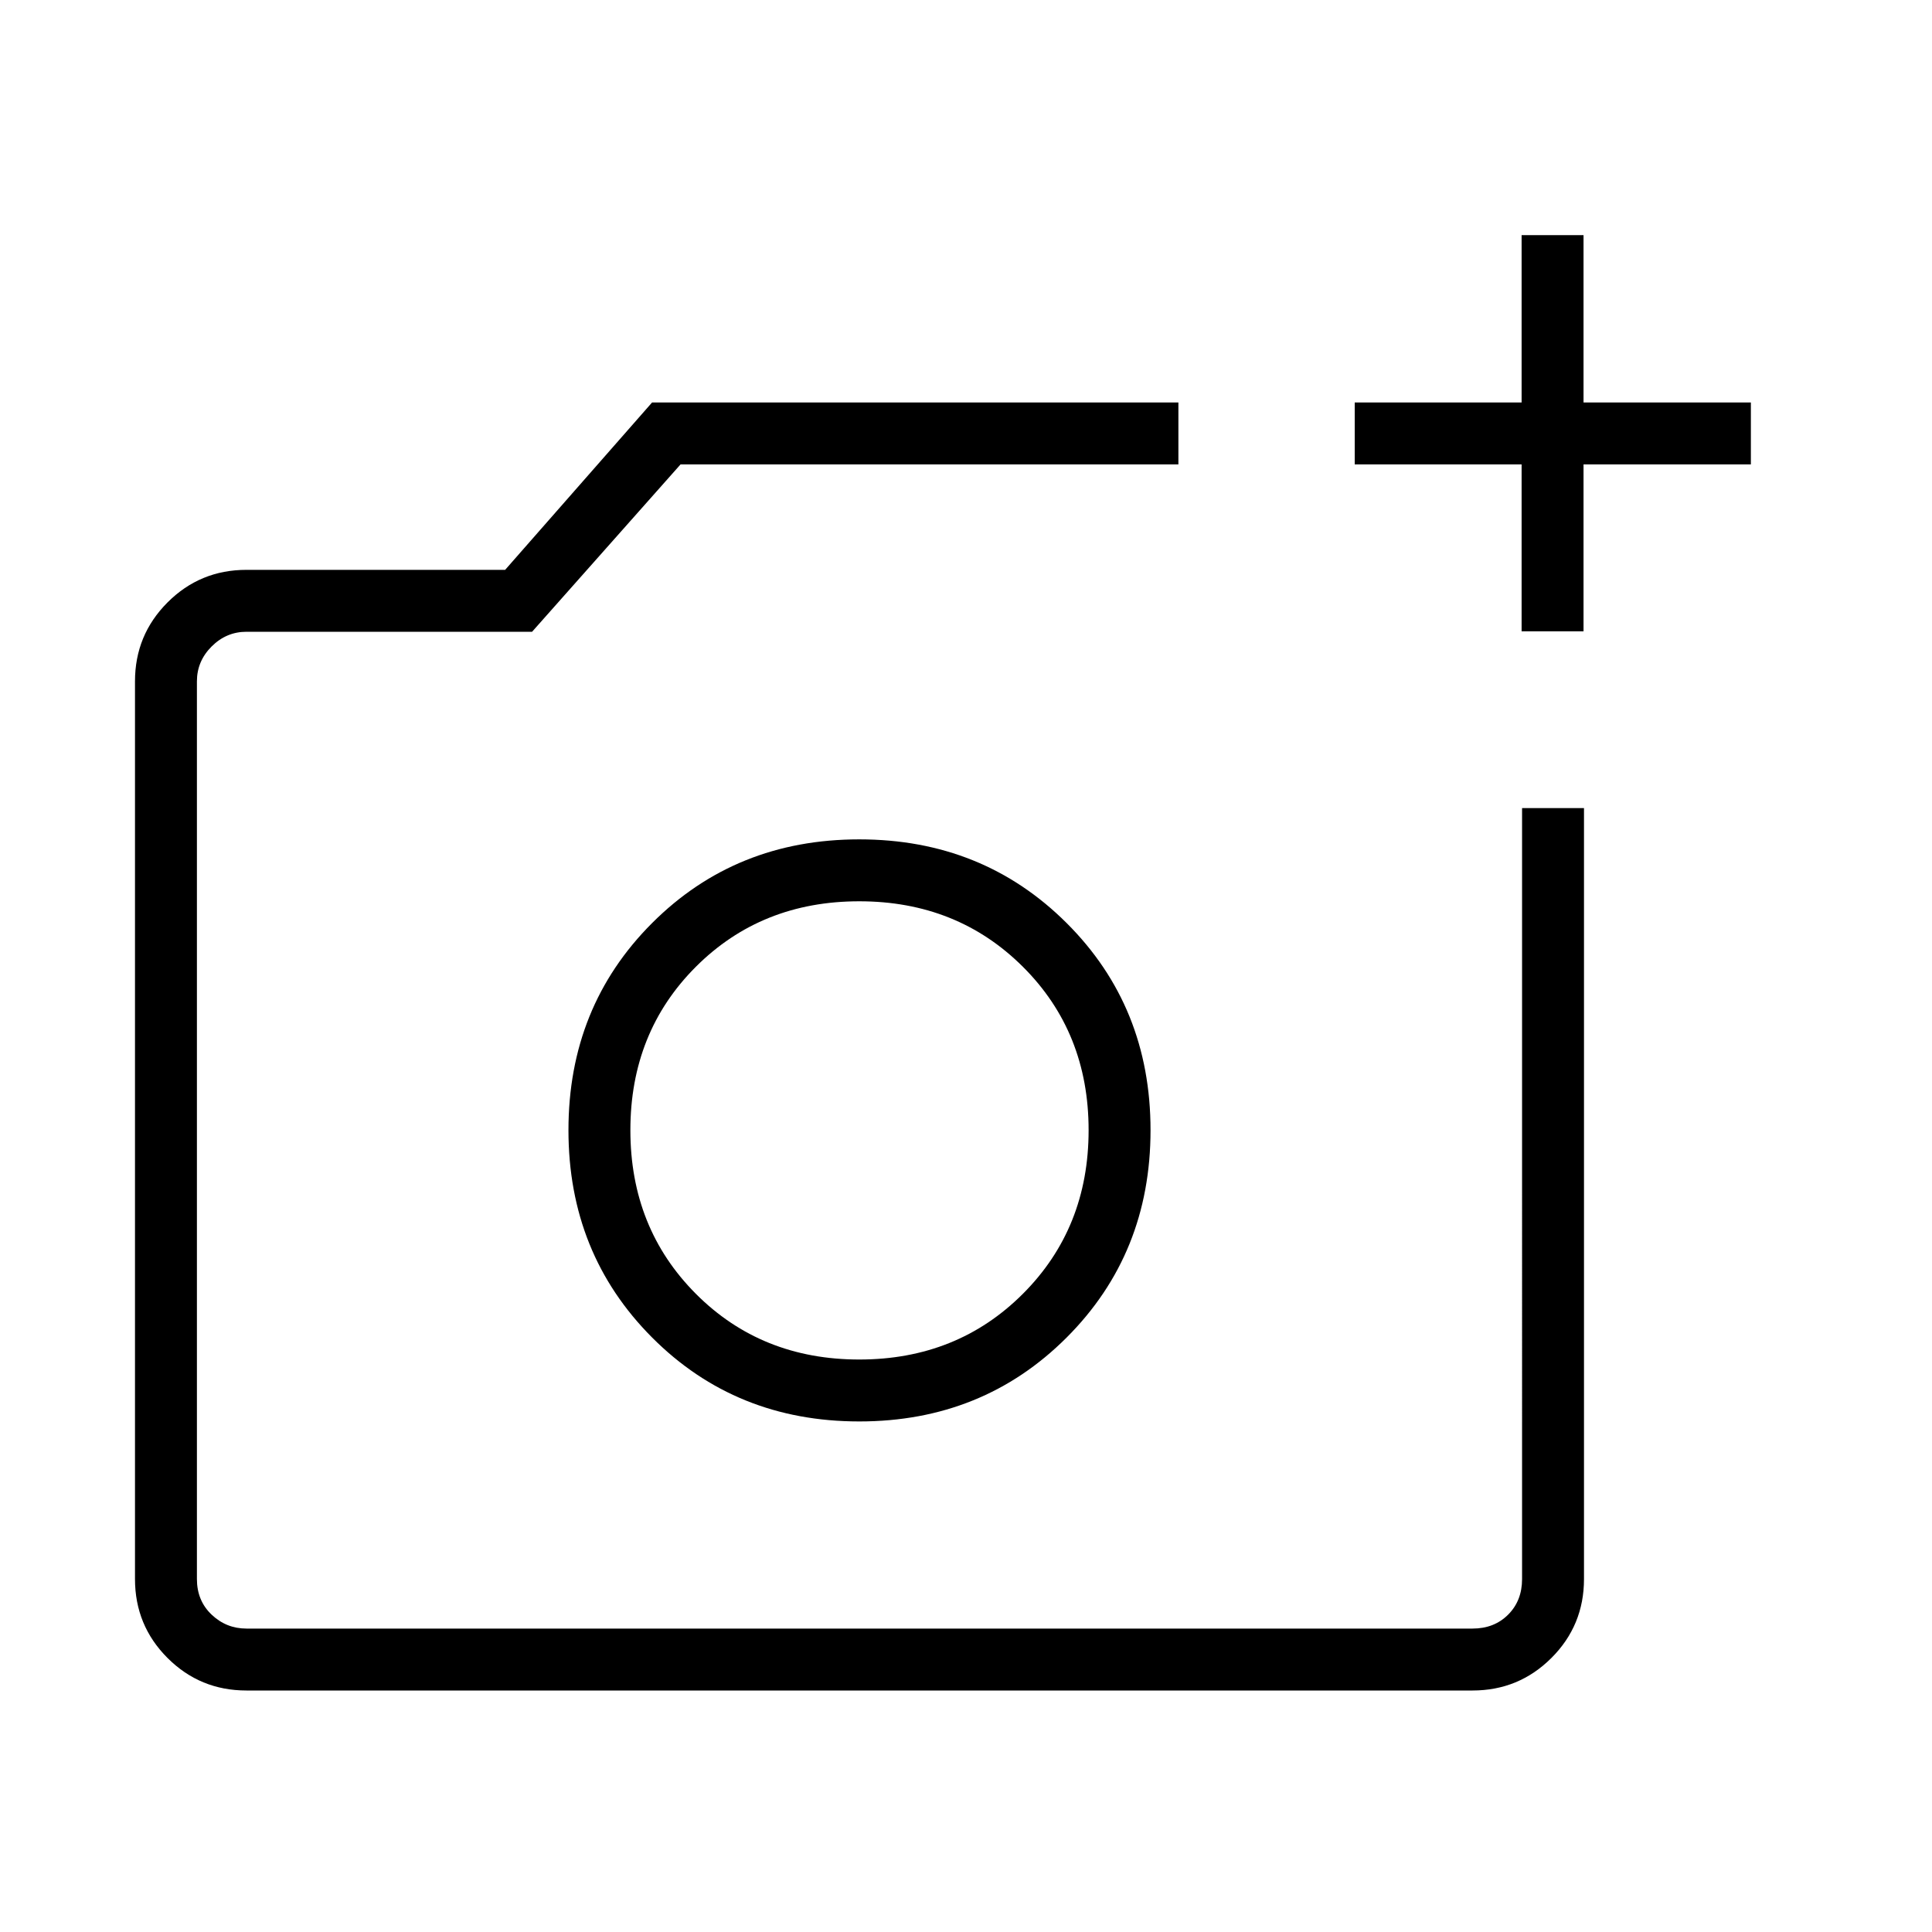 <svg xmlns="http://www.w3.org/2000/svg" height="48" viewBox="0 96 960 960" width="48"><path d="M756.077 409.692v-82.923h-82.923V296h82.923v-83.154h30.769V296H870v30.769h-83.154v82.923h-30.769ZM122.461 936q-23.057 0-39.22-16.163-16.164-16.164-16.164-39.221V434.538q0-23 16.163-39.192 16.164-16.192 39.221-16.192H251L324 296h261.539v30.769H338.154l-73.769 83.154H122.461q-10 0-17.307 7.308-7.308 7.307-7.308 17.307v446.078q0 10.769 7.308 17.692 7.307 6.923 17.307 6.923h609.232q10.769 0 17.692-6.923t6.923-17.692V497.538h30.769v383.078q0 23.057-16.192 39.221Q754.693 936 731.693 936H122.461Zm304.501-133.692q61.346 0 103.038-41.693 41.693-41.692 41.693-103.038T530 554.654q-41.692-41.577-103.038-41.577-61.347 0-102.924 41.577-41.577 41.577-41.577 102.923 0 61.346 41.577 103.038 41.577 41.693 102.924 41.693Zm0-30.77q-48.654 0-81.193-32.653-32.538-32.654-32.538-81.308t32.538-81.192q32.539-32.539 81.193-32.539 48.653 0 81.307 32.539 32.654 32.538 32.654 81.192 0 48.654-32.654 81.308-32.654 32.653-81.307 32.653Zm.115-113.846Z"/></svg>